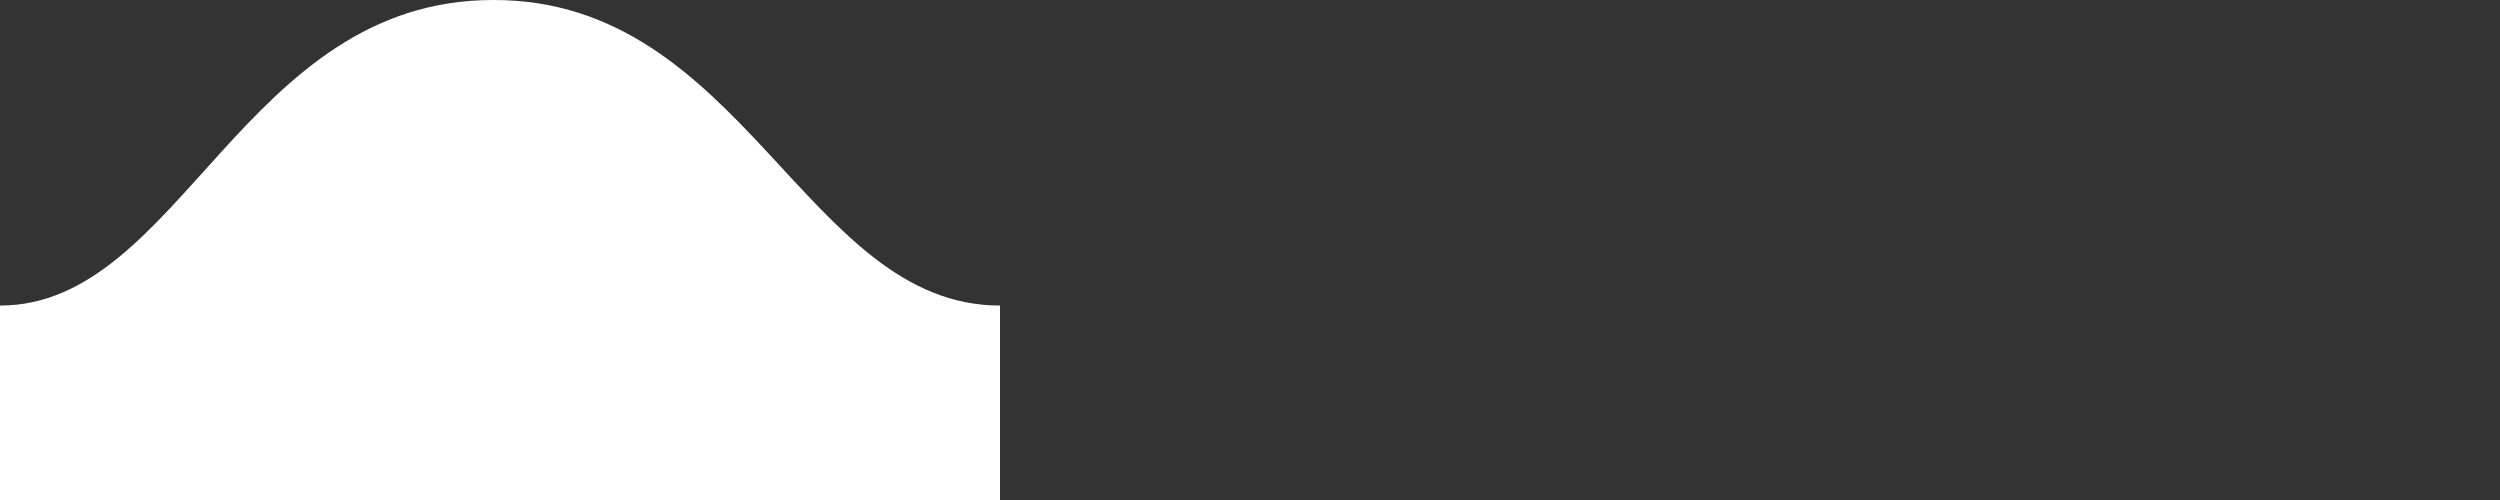 <?xml version="1.0" encoding="UTF-8" standalone="no"?>
<svg
   xmlns:dc="http://purl.org/dc/elements/1.1/"
   xmlns:cc="http://creativecommons.org/ns#"
   xmlns:rdf="http://www.w3.org/1999/02/22-rdf-syntax-ns#"
   xmlns:svg="http://www.w3.org/2000/svg"
   xmlns="http://www.w3.org/2000/svg"
   xmlns:sodipodi="http://sodipodi.sourceforge.net/DTD/sodipodi-0.dtd"
   xmlns:inkscape="http://www.inkscape.org/namespaces/inkscape"
   width="500"
   height="100"
   version="1.1"
   id="svg11"
   sodipodi:docname="wave.svg"
   inkscape:version="0.91 r13725">
  <rect width="100%" height="100%" fill="#333333" stroke="none"/>
  <sodipodi:namedview
     pagecolor="#7a7a7a"
     bordercolor="#666666"
     borderopacity="1"
     objecttolerance="10"
     gridtolerance="10"
     guidetolerance="10"
     inkscape:pageopacity="0"
     inkscape:pageshadow="2"
     inkscape:window-width="1366"
     inkscape:window-height="715"
     id="namedview13"
     showgrid="false"
     inkscape:pagecheckerboard="true"
     inkscape:zoom="0.58821755"
     inkscape:cx="210.86194"
     inkscape:cy="61.104534"
     inkscape:window-x="-8"
     inkscape:window-y="-8"
     inkscape:window-maximized="1"
     inkscape:current-layer="svg11"
     fit-margin-top="0"
     fit-margin-left="0"
     fit-margin-right="0"
     fit-margin-bottom="0" />
  <defs
     id="defs7">
    <linearGradient
       id="a"
       x1="281.425"
       x2="281.425"
       y1="-0.789"
       y2="562.849"
       gradientTransform="matrix(-0.616,0,0,0.178,346.995,1.9498188e-4)"
       gradientUnits="userSpaceOnUse">
      <stop
         stop-color="#57BBC1"
         stop-opacity=".25"
         offset="0%"
         id="stop2"
         style="stop-color:#ffffff;stop-opacity:0.665" />
      <stop
         stop-color="#015871"
         offset="100%"
         id="stop4"
         style="stop-color:#ffffff;stop-opacity:1" />
    </linearGradient>
  </defs>
  <path
     d="M 199.999,61.111 C 161.125,61.111 148.763,-0.126 98.625,1.9498188e-4 48.625,1.9498188e-4 36.125,61.111 0,61.111 L 0,100 l 200,0 c 0,0 -0.001,-24.242 -0.001,-38.889 z"
     id="path9"
     inkscape:connector-curvature="0"
     style="fill:#ffffff;fill-rule:evenodd;stroke-width:1"
     inkscape:export-xdpi="812.79999"
     inkscape:export-ydpi="812.79999" />
</svg>
